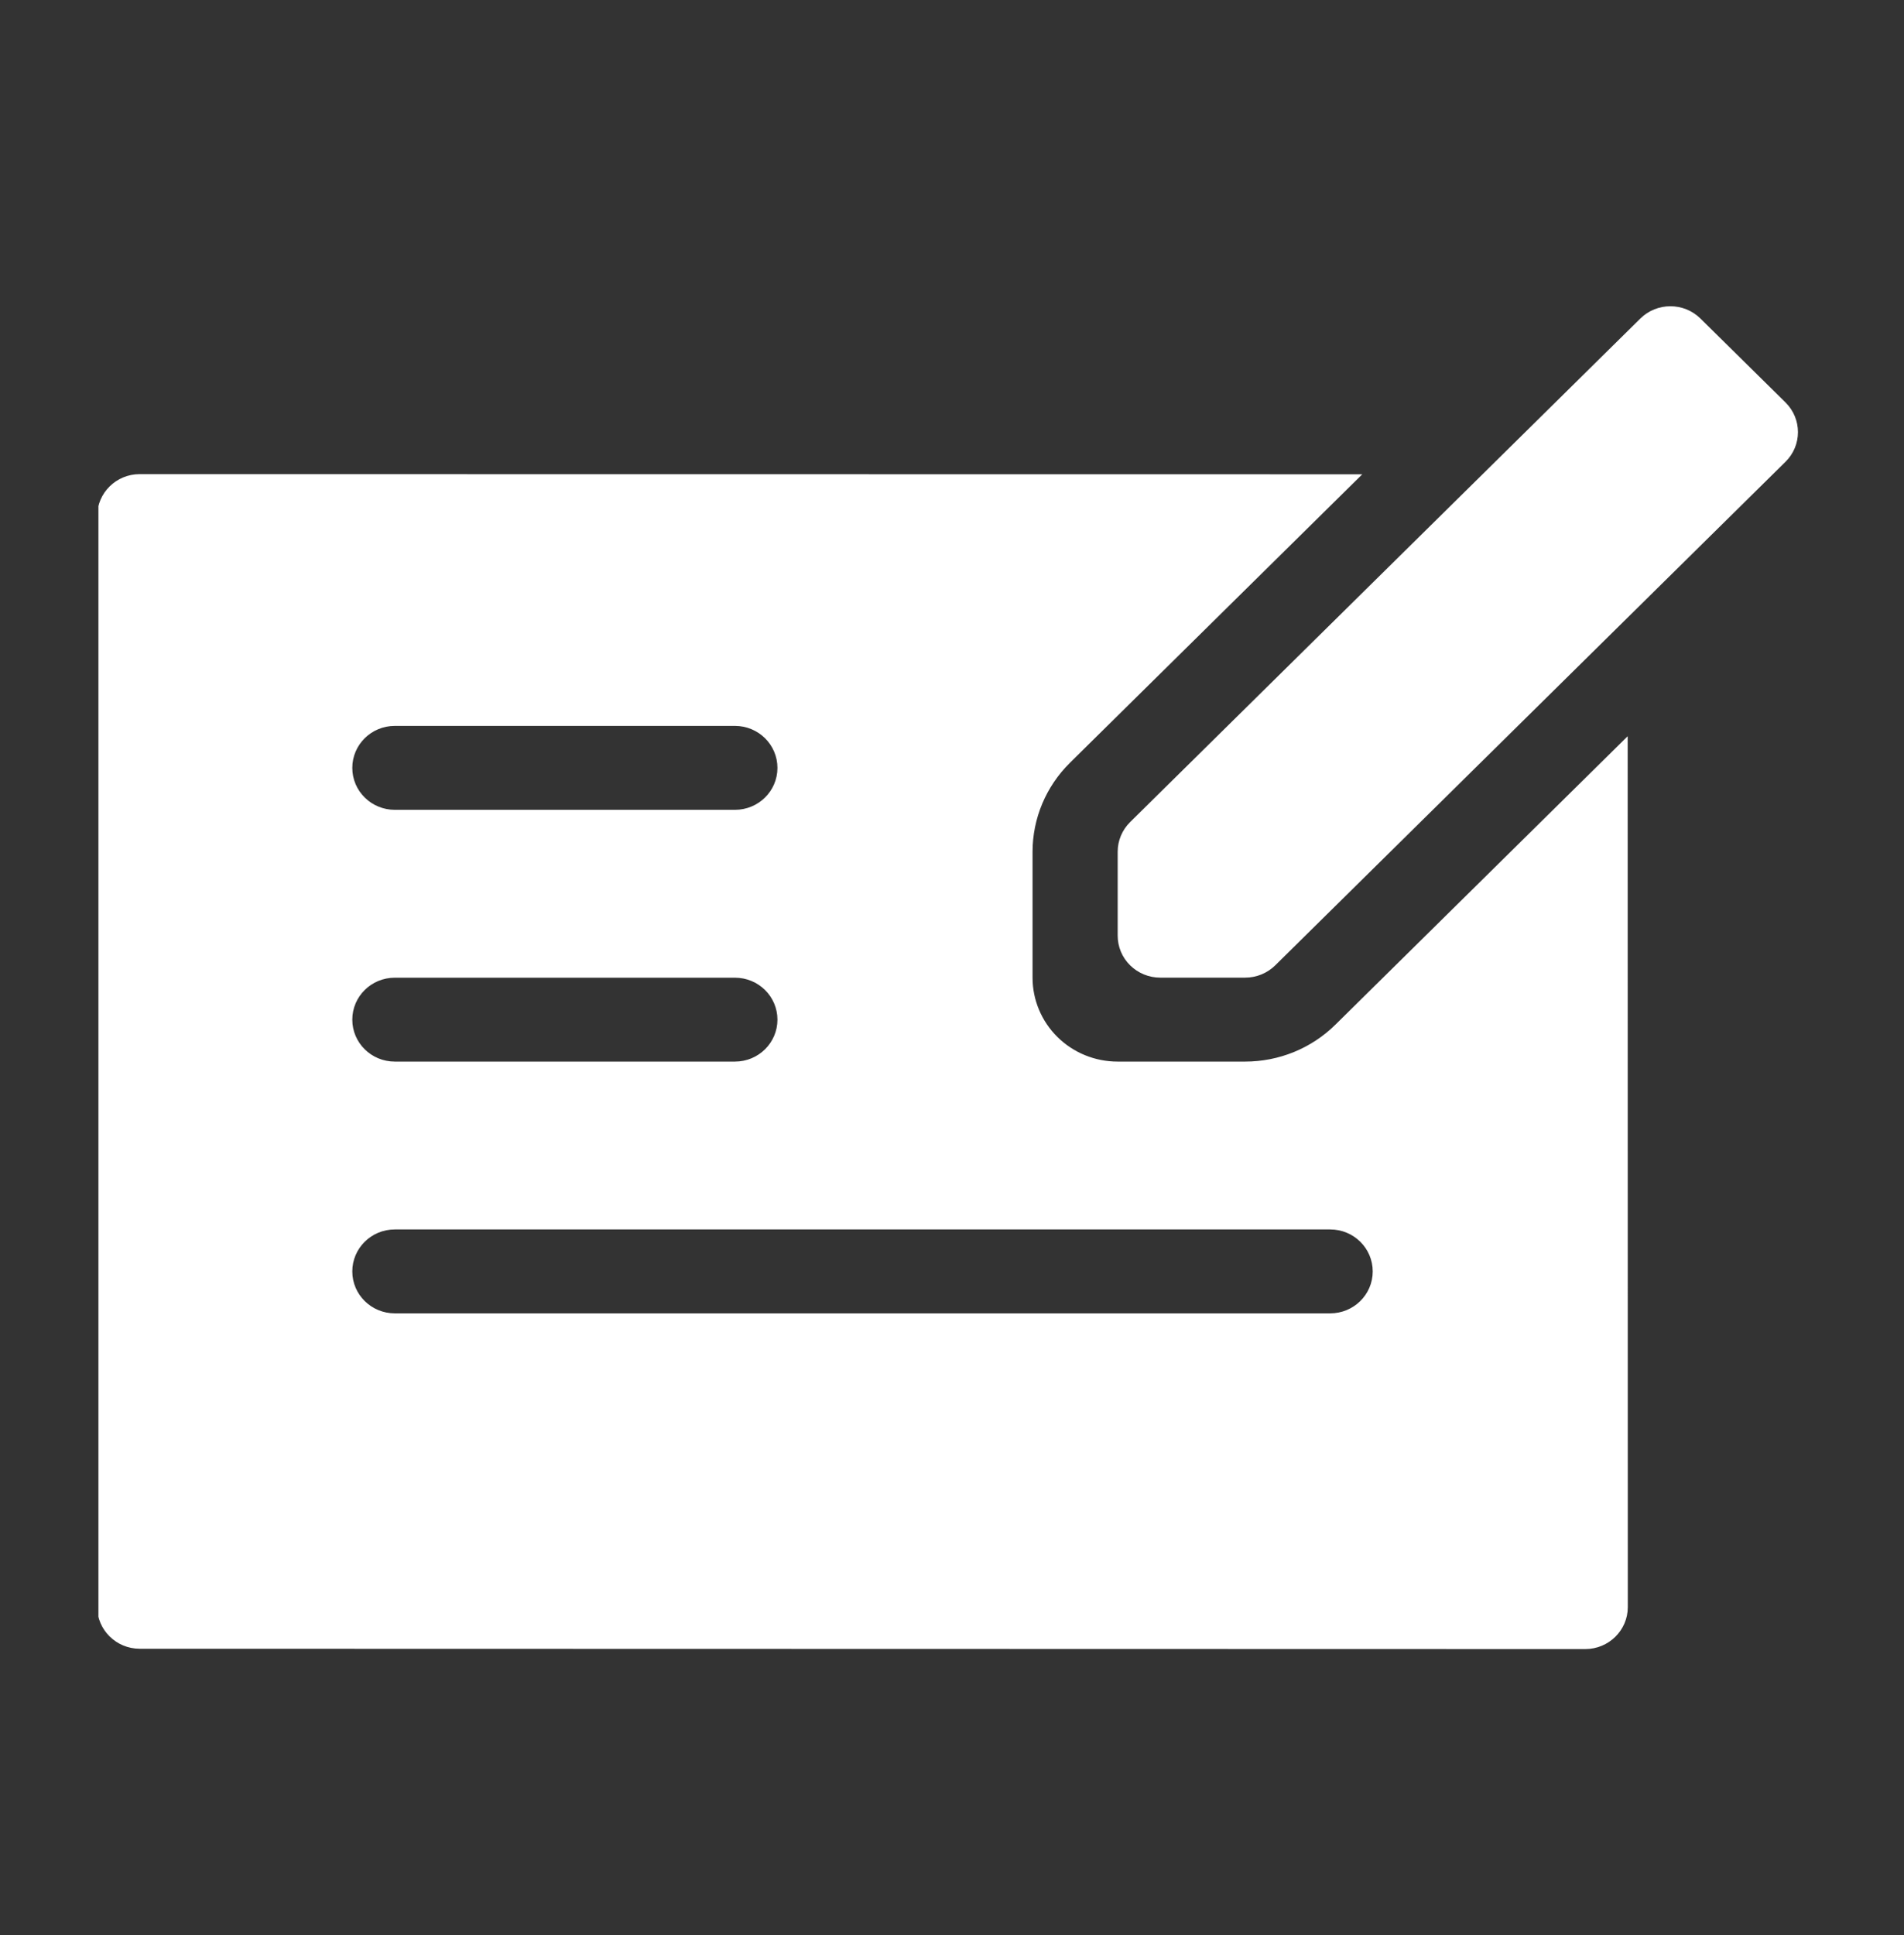 <svg width="62" height="63" viewBox="0 0 62 63" fill="none" xmlns="http://www.w3.org/2000/svg">
<rect x="0" y="0" width="62" height="63" fill="#333333" stroke="none"/>
<mask id="mask0_2040_4302" style="mask-type:alpha" maskUnits="userSpaceOnUse" x="0" y="0" width="62" height="63">
<rect y="0.315" width="61.947" height="61.947" fill="#C4C4C4"/>
</mask>
<g mask="url(#mask0_2040_4302)">
</g>
<g clip-path="url(#clip0_2040_4302)">
<path d="M58.141 13.101L55.372 10.37H55.372C54.831 9.836 53.955 9.836 53.414 10.37L36.8 26.762C36.541 27.018 36.395 27.365 36.395 27.728V30.459C36.395 30.822 36.54 31.169 36.8 31.425C37.06 31.681 37.412 31.826 37.779 31.826H40.548C40.915 31.826 41.267 31.681 41.527 31.425L58.141 15.033C58.682 14.5 58.682 13.635 58.141 13.101H58.141Z" fill="white"/>
<path d="M43.483 33.359L43.482 33.36C42.703 34.128 41.647 34.559 40.546 34.559H36.392C35.658 34.559 34.954 34.272 34.434 33.759C33.915 33.247 33.623 32.552 33.623 31.828V27.73C33.623 26.643 34.061 25.601 34.84 24.833L34.84 24.832L44.36 15.44L4.548 15.435C3.784 15.435 3.164 16.047 3.164 16.802V52.307C3.164 53.061 3.784 53.672 4.548 53.673L51.622 53.684C52.386 53.683 53.006 53.072 53.006 52.318L53.002 23.967L43.483 33.359ZM12.856 23.631H23.932C24.697 23.631 25.316 24.243 25.316 24.998C25.316 25.752 24.697 26.363 23.932 26.363H12.856C12.091 26.363 11.472 25.752 11.472 24.998C11.472 24.243 12.091 23.631 12.856 23.631ZM12.856 31.828H23.932C24.697 31.828 25.316 32.439 25.316 33.194C25.316 33.948 24.697 34.559 23.932 34.559H12.856C12.091 34.559 11.472 33.948 11.472 33.194C11.472 32.439 12.091 31.828 12.856 31.828ZM43.315 42.755H12.856C12.091 42.755 11.472 42.144 11.472 41.39C11.472 40.635 12.091 40.023 12.856 40.023H43.315C44.08 40.023 44.7 40.635 44.7 41.39C44.7 42.144 44.08 42.755 43.315 42.755Z" fill="white"/>
</g>
<defs>
<clipPath id="clip0_2040_4302">
<rect width="55.538" height="43.79" fill="white" transform="translate(3.205 9.928)"/>
</clipPath>
</defs>
</svg>
